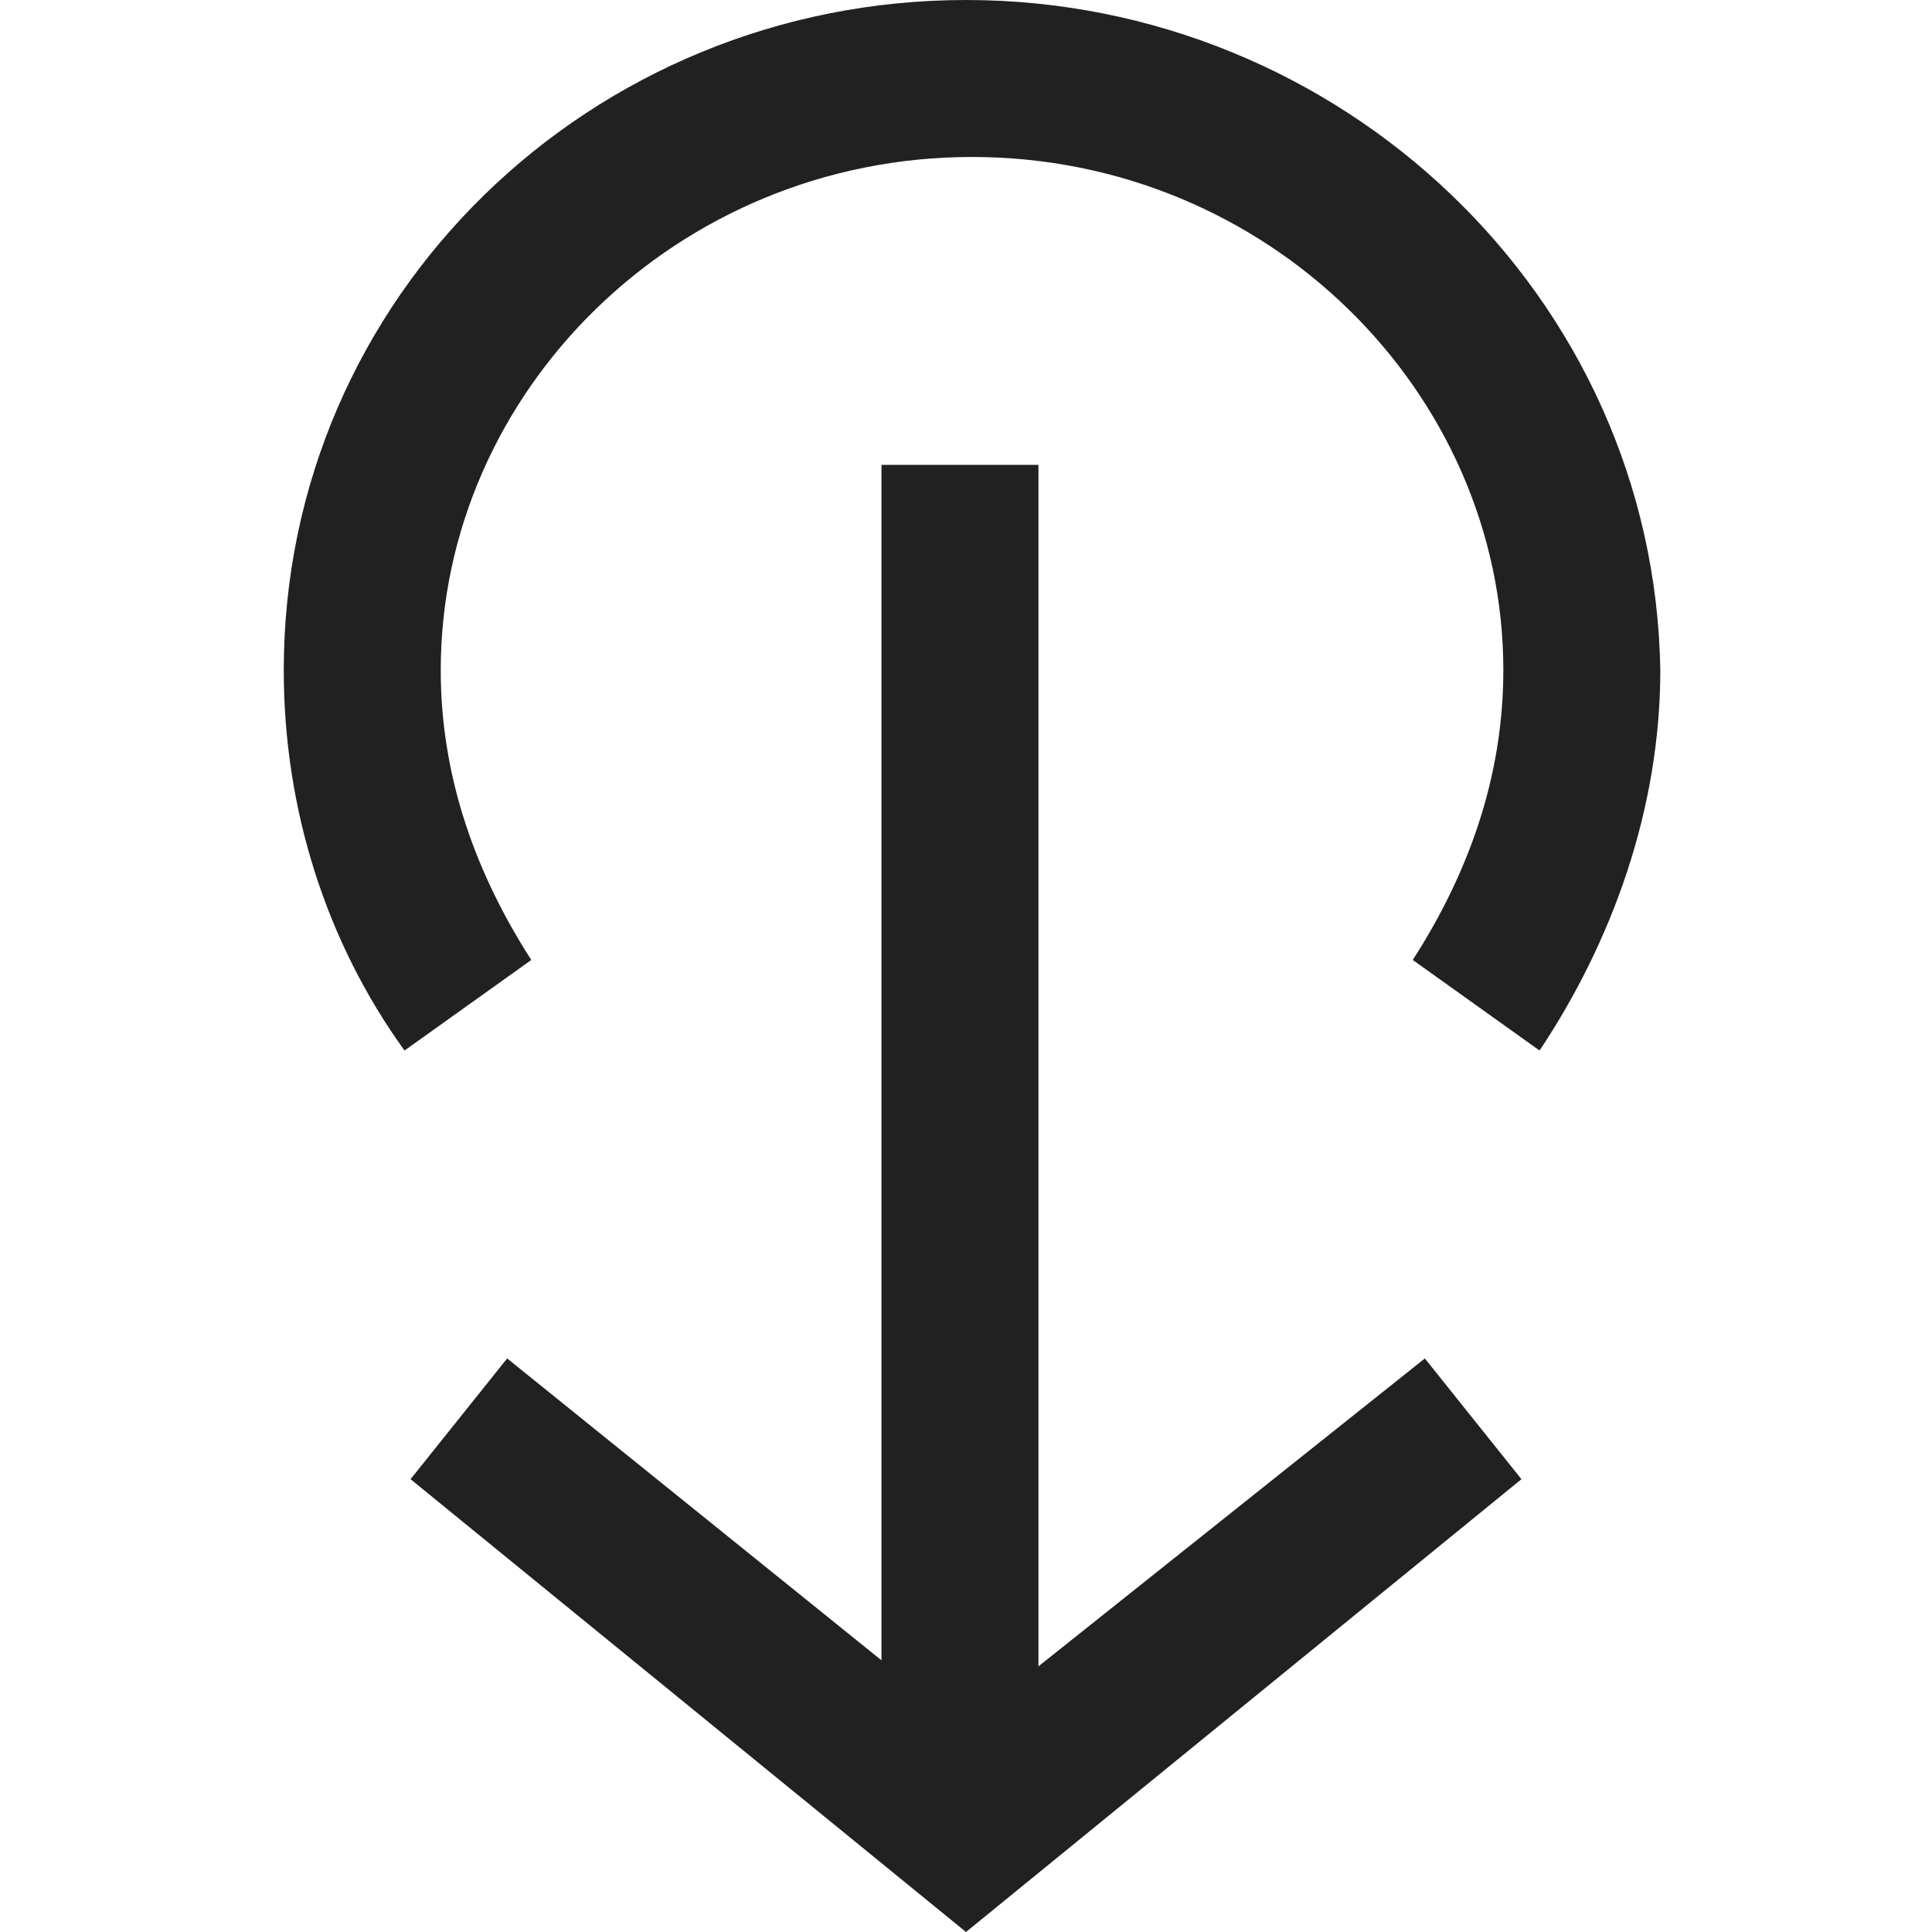 <svg xmlns="http://www.w3.org/2000/svg" width="32" height="32" viewBox="0 0 32 32"><title>download outline small</title><g fill="#212121" class="nc-icon-wrapper"><g fill="#212121"><path transform="scale(1,-1) translate(0,-32)" d="M 17.2 4.4 V 24.3 H 14.6 V 4.5 L 8.4 9.5 L 6.8 7.5 L 16 0 L 25.2 7.5 L 23.6 9.5 z M 16 32 C 9.8 32 4.7 27.1 4.7 20.9 C 4.7 18.6 5.4 16.4 6.7 14.6 L 8.8 16.1 C 7.9 17.5 7.3 19.1 7.3 20.9 C 7.3 25.5 11.2 29.4 16.1 29.4 S 24.9 25.5 24.9 20.9 C 24.9 19.1 24.3 17.5 23.4 16.1 L 25.5 14.6 C 26.7 16.4 27.5 18.6 27.5 20.9 C 27.4 27.1 22.2 32 16 32 z"></path></g></g></svg>